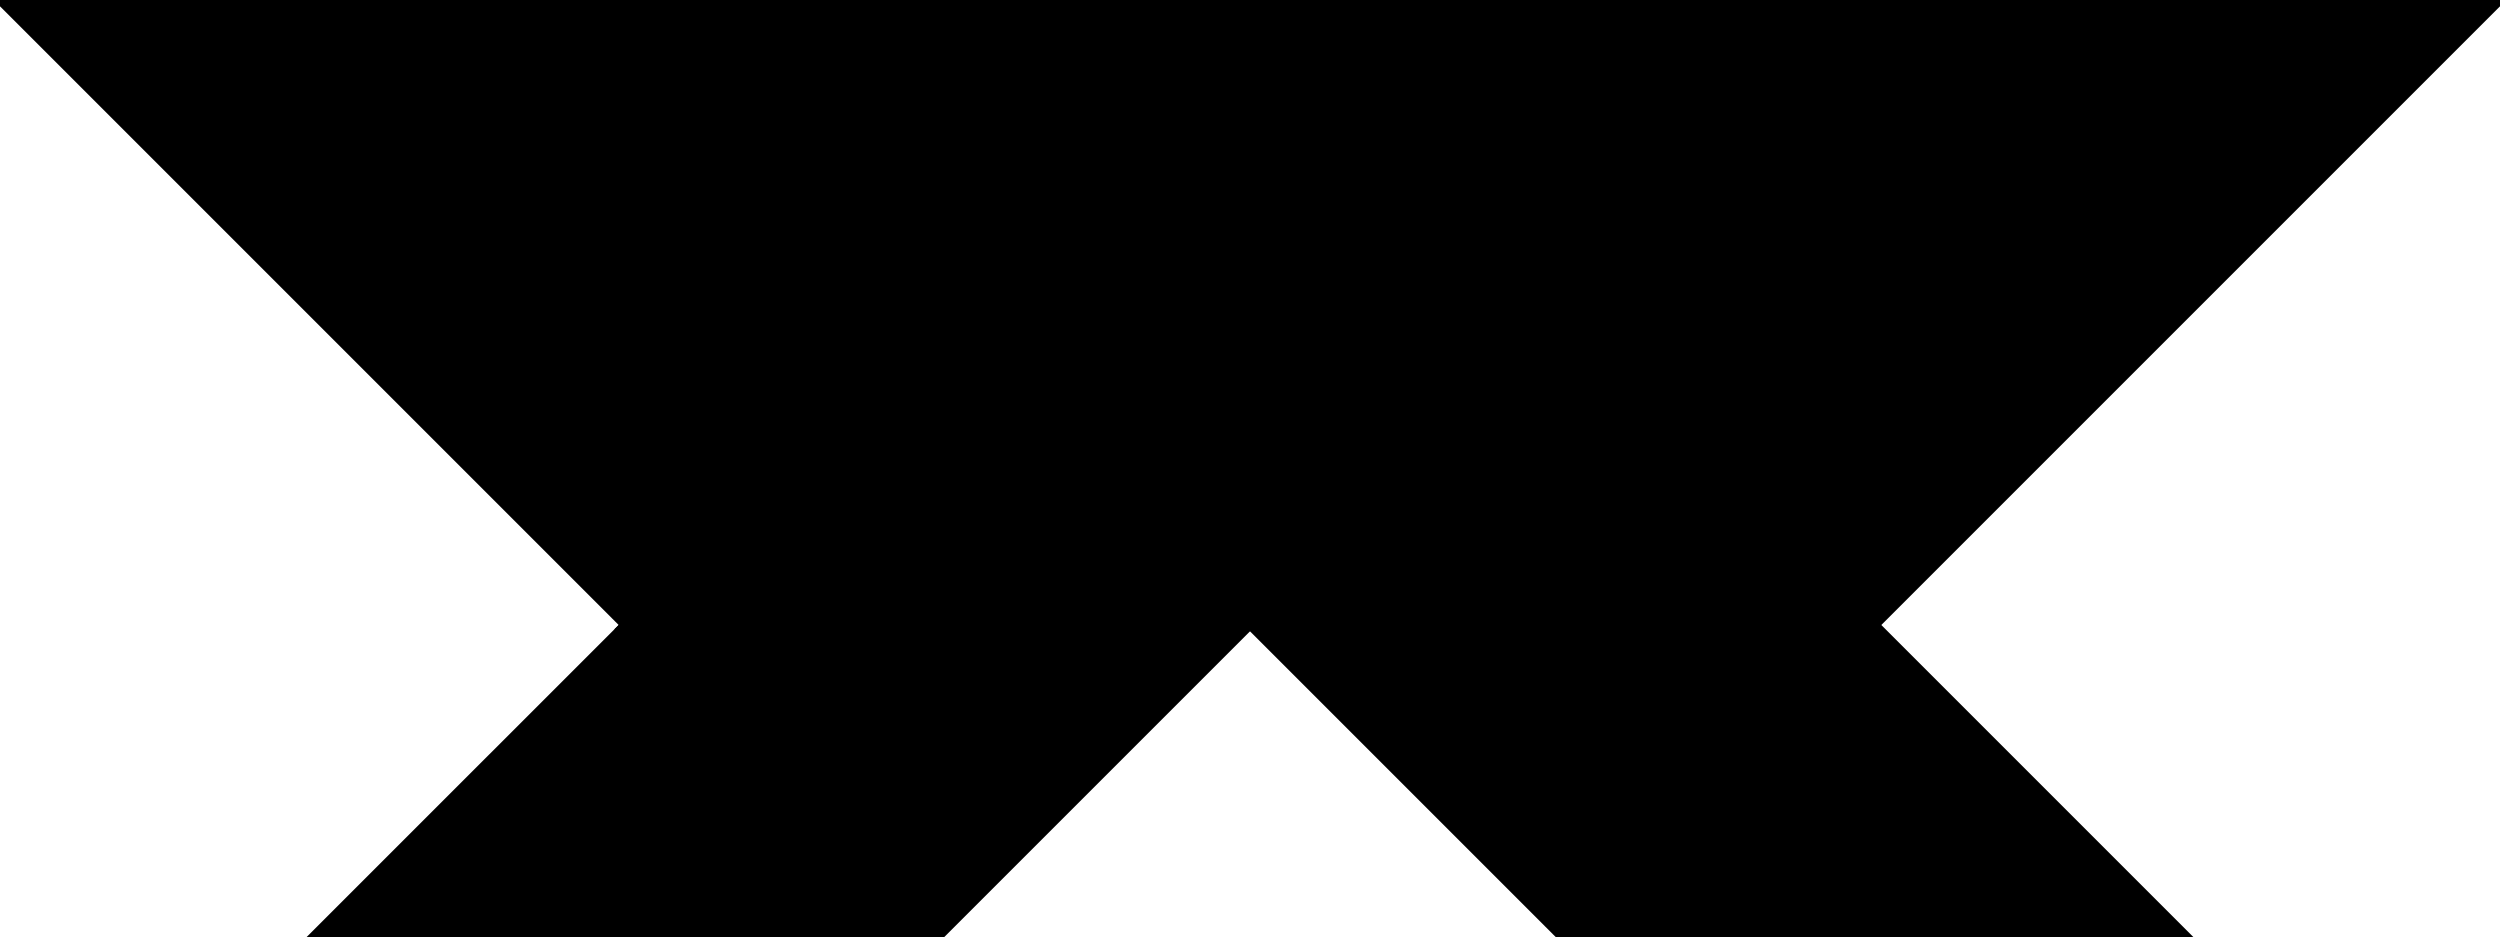 <?xml version="1.0" encoding="utf-8"?> <svg baseProfile="full" height="100%" version="1.1" viewBox="0 0 279.428 104.785" width="100%" xmlns="http://www.w3.org/2000/svg" xmlns:ev="http://www.w3.org/2001/xml-events" xmlns:xlink="http://www.w3.org/1999/xlink"><defs/><polygon fill="black" id="1" points="174.642,34.928 139.714,69.857 104.785,34.928 139.714,0.0 " stroke="black" strokewidth="1"/><polygon fill="black" id="2" points="34.928,104.785 69.857,69.857 139.714,69.857 104.785,104.785 " stroke="black" strokewidth="1"/><polygon fill="black" id="3" points="139.714,69.857 69.857,69.857 104.785,34.928 " stroke="black" strokewidth="1"/><polygon fill="black" id="4" points="174.642,104.785 139.714,69.857 174.642,34.928 " stroke="black" strokewidth="1"/><polygon fill="black" id="5" points="244.499,104.785 174.642,104.785 174.642,34.928 " stroke="black" strokewidth="1"/><polygon fill="black" id="6" points="69.857,69.857 139.714,0.0 0.0,0.0 " stroke="black" strokewidth="1"/><polygon fill="black" id="7" points="209.571,69.857 139.714,0.0 279.428,0.0 " stroke="black" strokewidth="1"/></svg>
